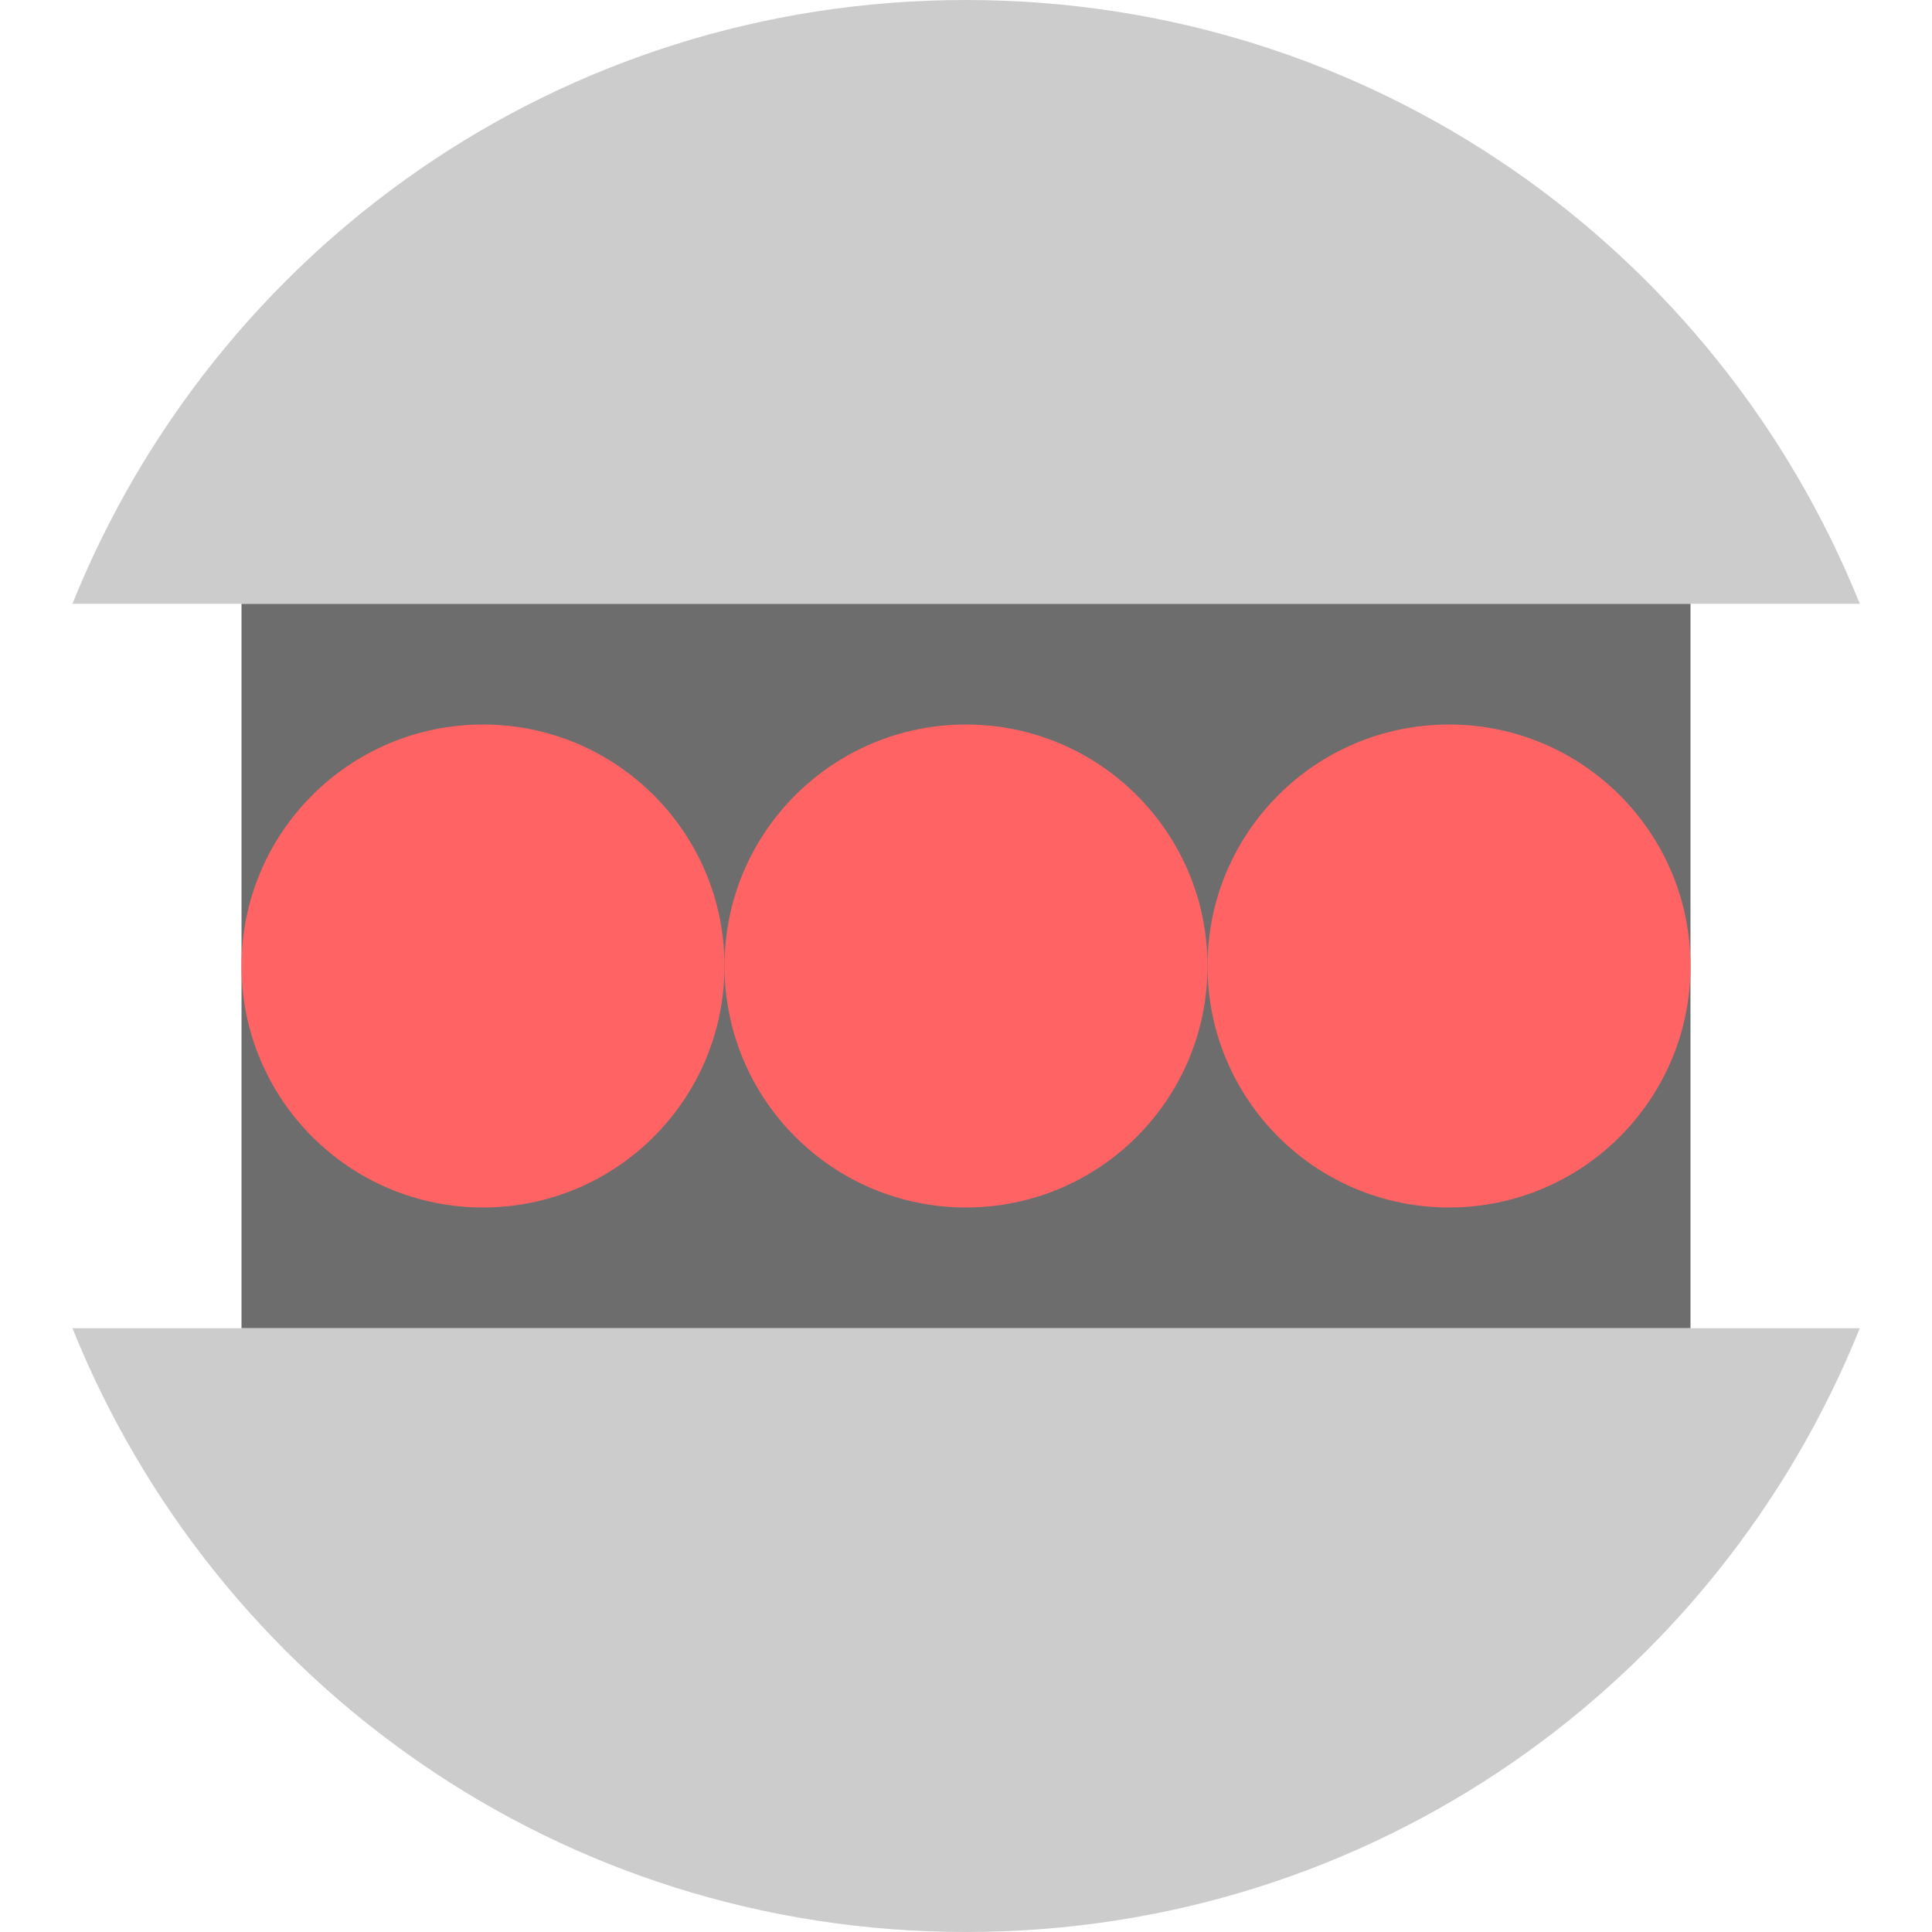 <?xml version="1.0" encoding="UTF-8" standalone="no"?>
<svg xmlns="http://www.w3.org/2000/svg" height="16" width="16" version="1">
 <rect height="6" width="12" y="5" x="2" fill="#6d6d6d"/>
 <path fill="#ccc" d="m8 0c-3.367 0-6.219 2.066-7.4 5h14.802c-1.182-2.934-4.035-5-7.402-5zm-7.4 11c1.182 2.934 4.034 5 7.4 5 3.367 0 6.22-2.066 7.402-5h-14.802z"/>
 <circle cy="8" cx="8" r="2" fill="#ff6363"/>
 <circle cy="8" cx="12" r="2" fill="#ff6363"/>
 <circle cy="8" cx="4" r="2" fill="#ff6363"/>
</svg>
